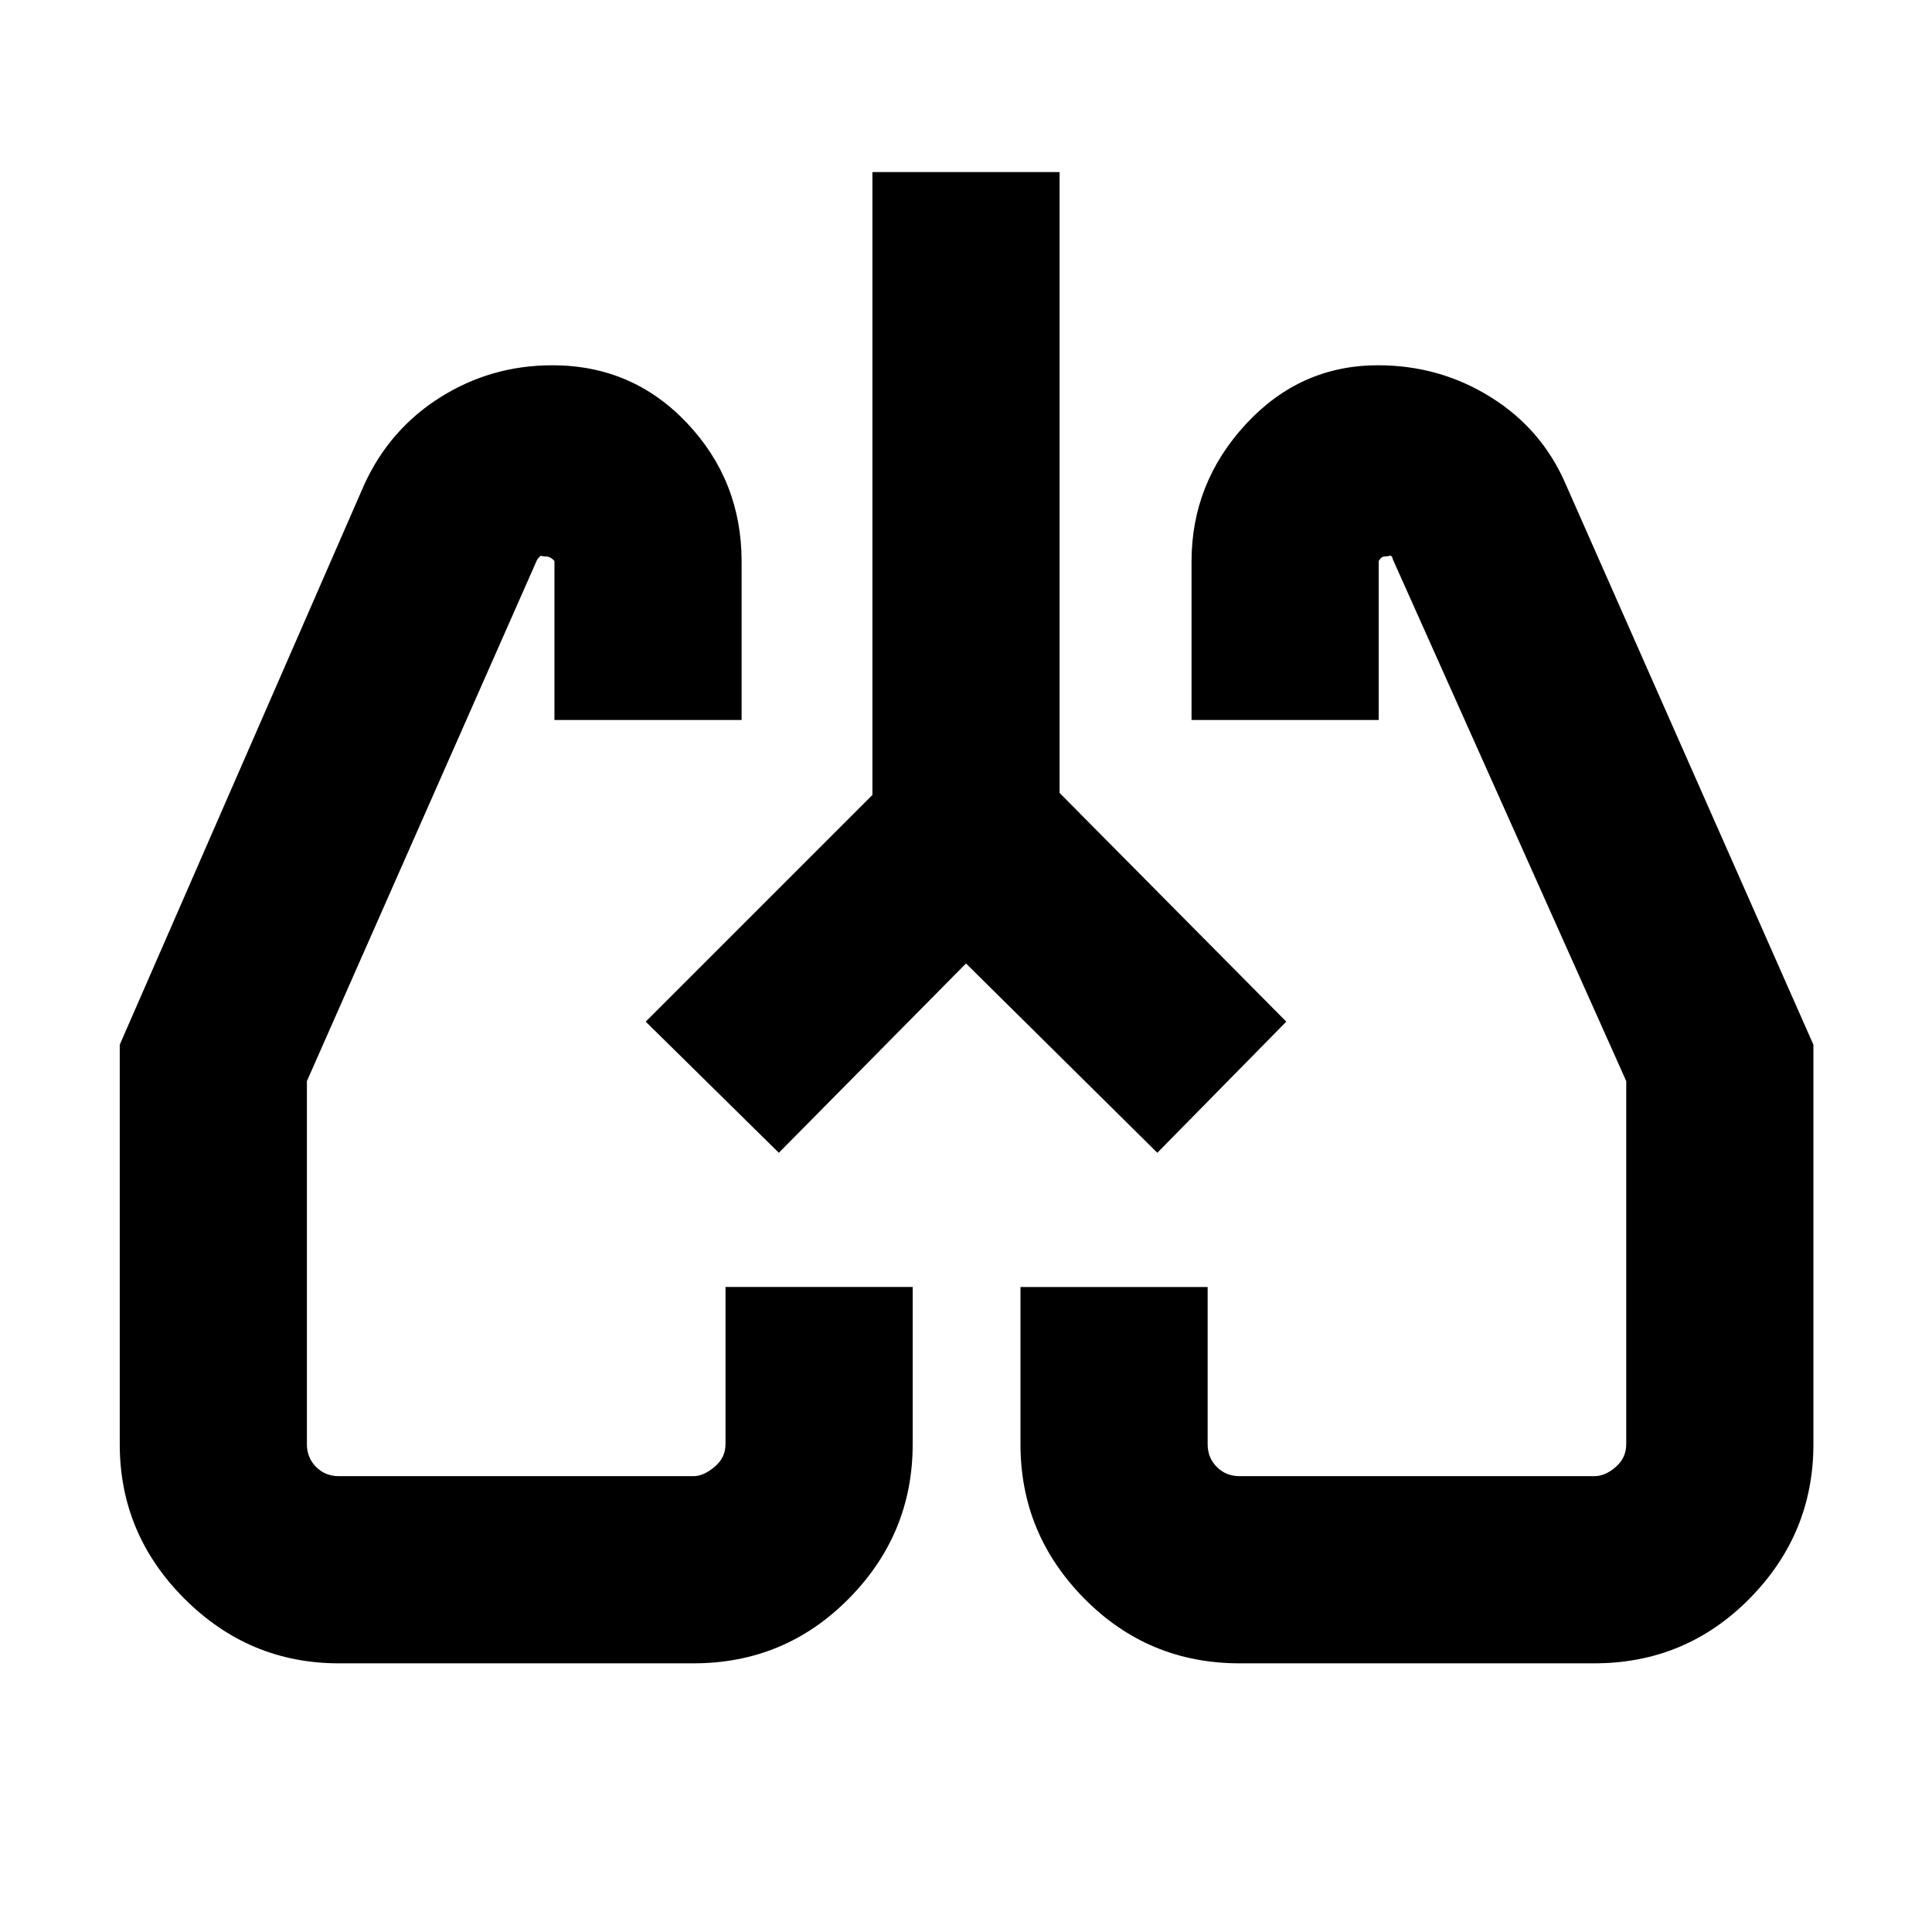 <svg xmlns="http://www.w3.org/2000/svg" height="20" viewBox="0 -960 960 960" width="20"><path d="M168.39-133.5q-44.63 0-76.76-32.13T59.5-242.39v-198.5l121.63-278.63q12.69-27.46 37.9-43.22 25.2-15.76 55.43-15.76 39.76 0 66.9 28.7 27.14 28.69 27.14 68.8v78.76h-93V-681q0-.5-1.36-1.5t-3.17-1q-1.51 0-1.91-.33-.4-.33-2.13 1.85L152.5-422.8v180.41q0 6.75 4.57 11.32t11.32 4.57h176.22q4.89 0 10.39-4.57 5.5-4.57 5.5-11.32v-78.11h93v78.17q0 44.57-31.76 76.7t-77.13 32.13H168.39Zm623.79 0H615.96q-45.37 0-77.13-32.13-31.76-32.13-31.76-76.7v-78.17h93v78.11q0 6.75 4.57 11.32 4.56 4.57 11.32 4.57h176.22q5.45 0 10.67-4.57t5.22-11.32V-422.8L692.13-681.98q-.42-2.18-1.69-1.85-1.28.33-2.26.33-1.28 0-2.2 1-.91 1-.91 1.5v78.76h-93V-681q0-39.05 27.03-68.28 27.03-29.22 65.65-29.22 30.61 0 56.01 15.85 25.41 15.86 37.18 43.13l123.13 278.63v198.5q0 44.63-31.76 76.76t-77.13 32.13ZM320.85-452.35Zm319.37 0ZM480-481.26l-93 94.07-66.15-65.16L433.5-565v-309.5h93V-566l112.65 113.65-64.08 65.16L480-481.26Z"/></svg>
